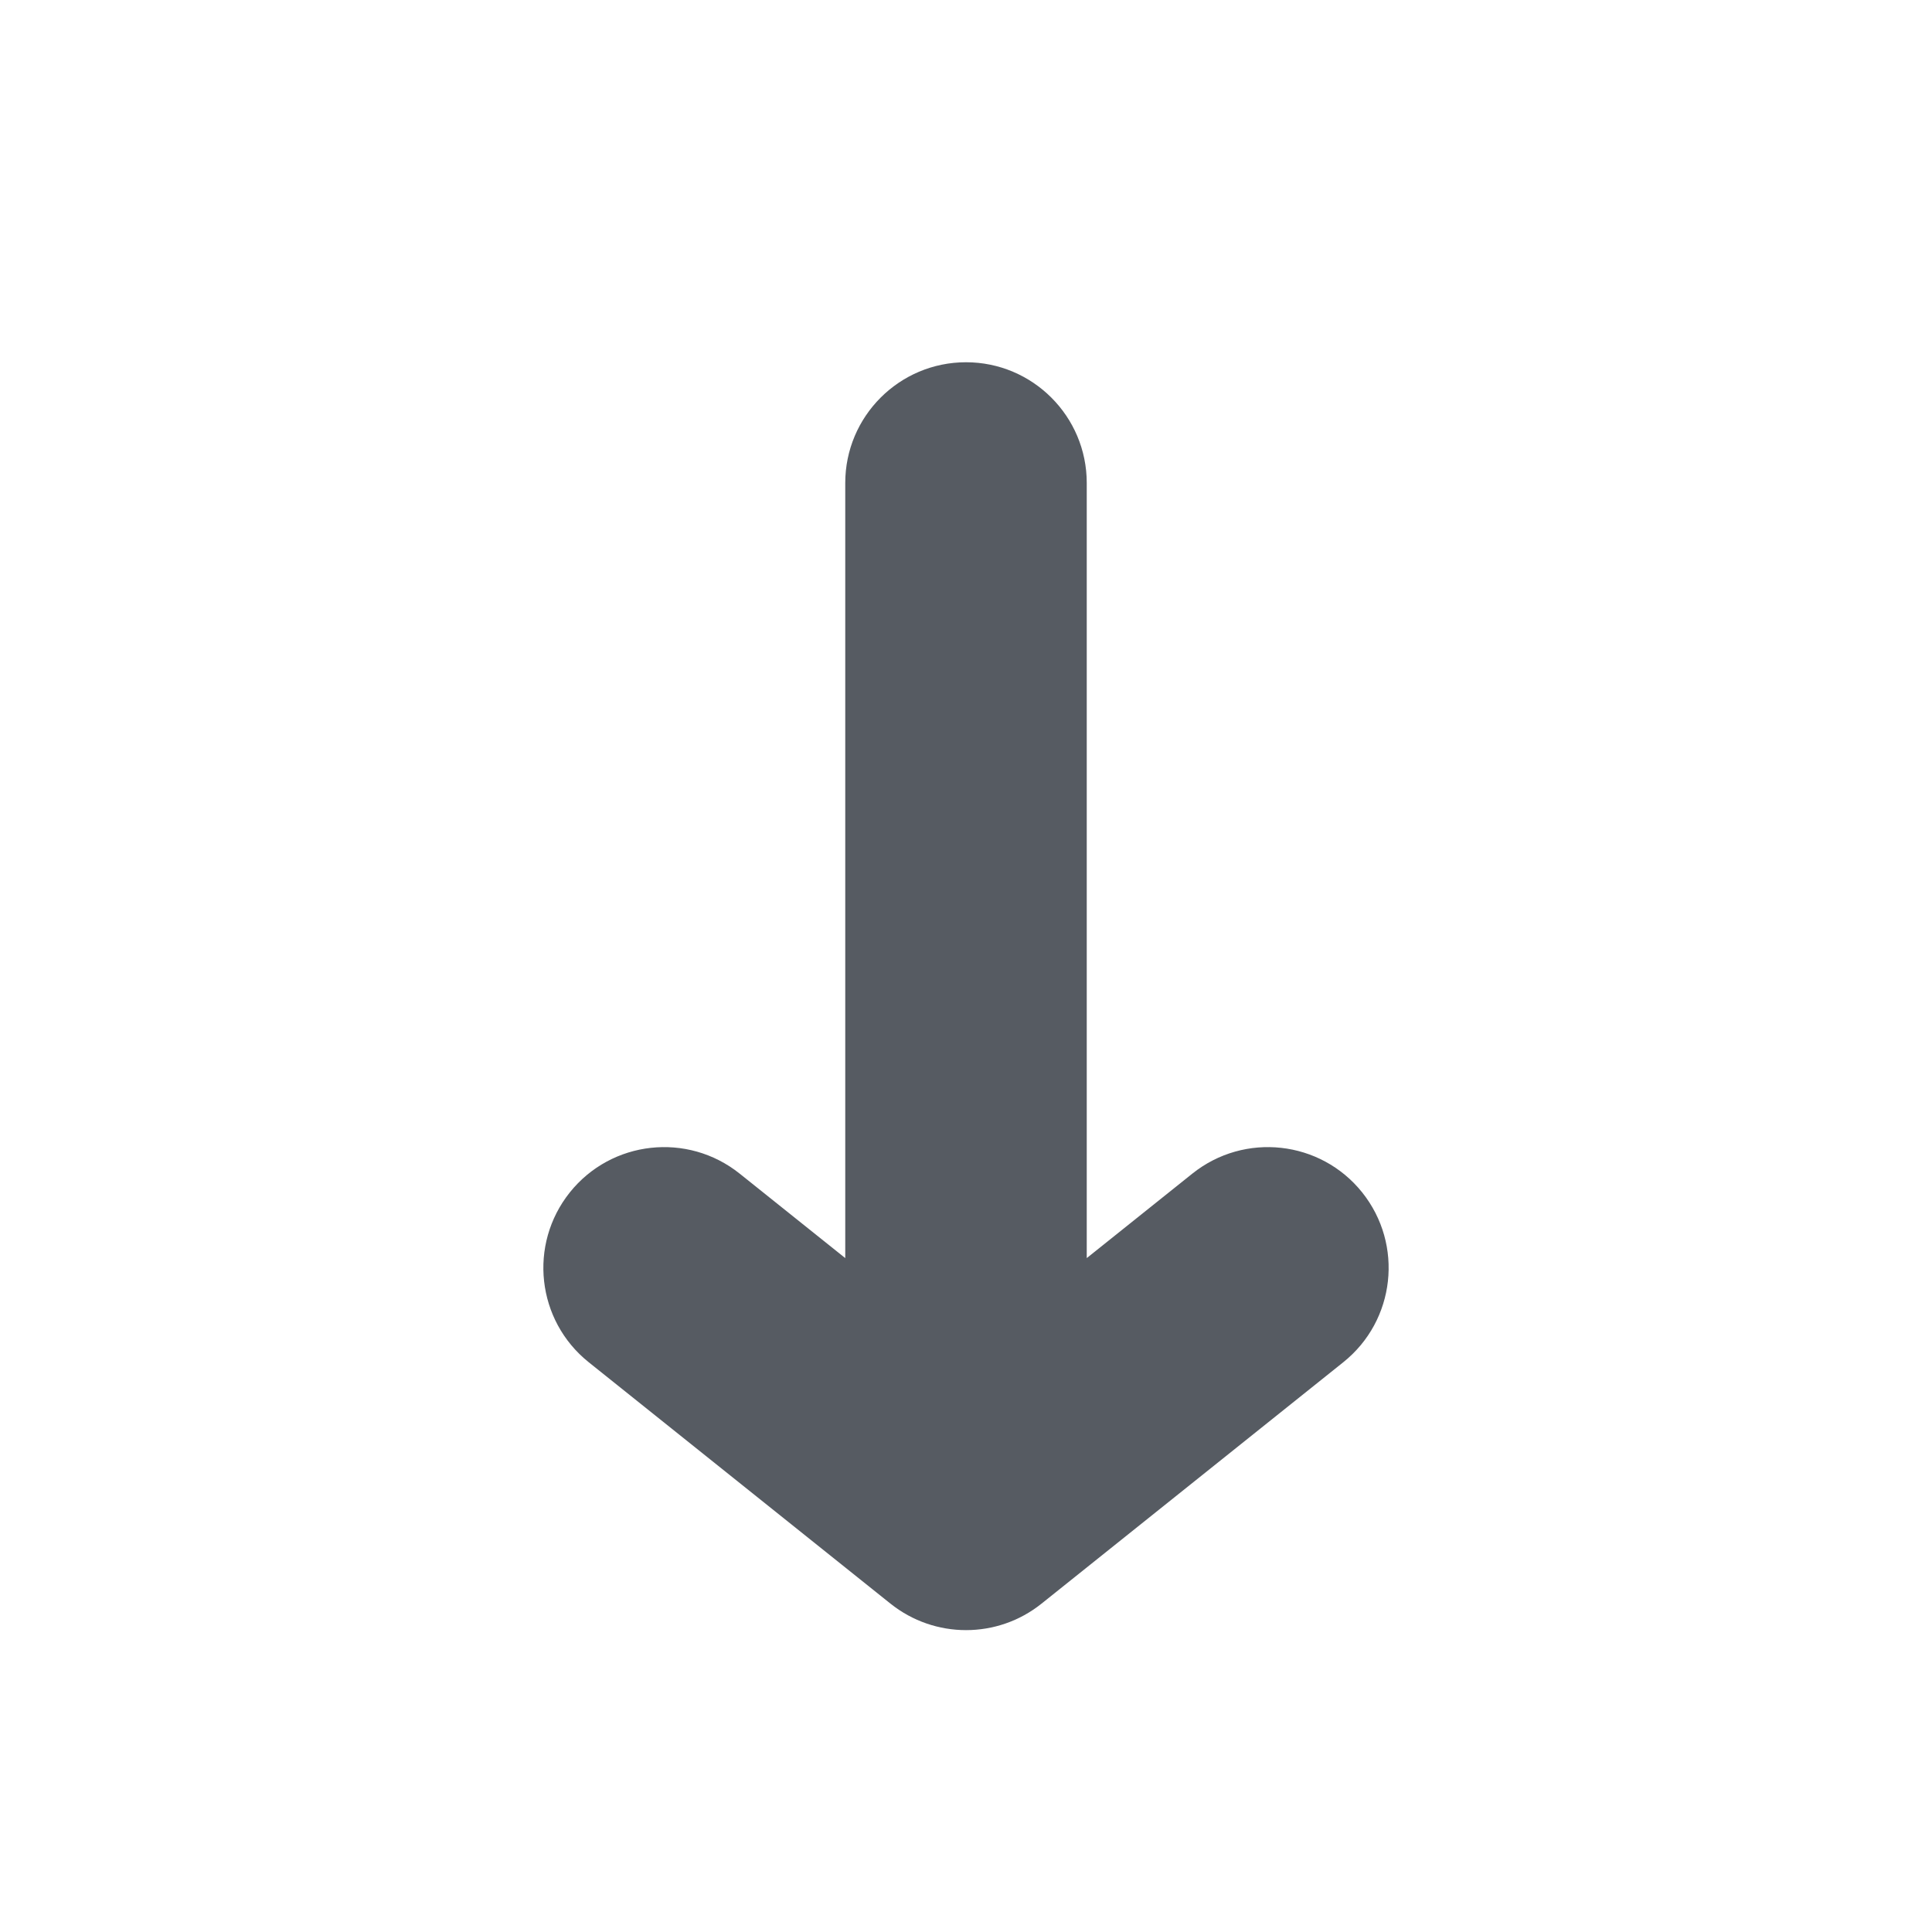 <svg width="16" height="16" viewBox="0 0 16 16" fill="none" xmlns="http://www.w3.org/2000/svg">
<path d="M9 4C9 3.448 8.552 3 8 3C7.448 3 7 3.448 7 4V10.419L6.125 9.719C5.693 9.374 5.064 9.444 4.719 9.875C4.374 10.307 4.444 10.936 4.875 11.281L7.375 13.281C7.741 13.573 8.26 13.573 8.625 13.281L11.125 11.281C11.556 10.936 11.626 10.307 11.281 9.875C10.936 9.444 10.307 9.374 9.875 9.719L9 10.419V4Z" fill="#565B62"/>
</svg>
